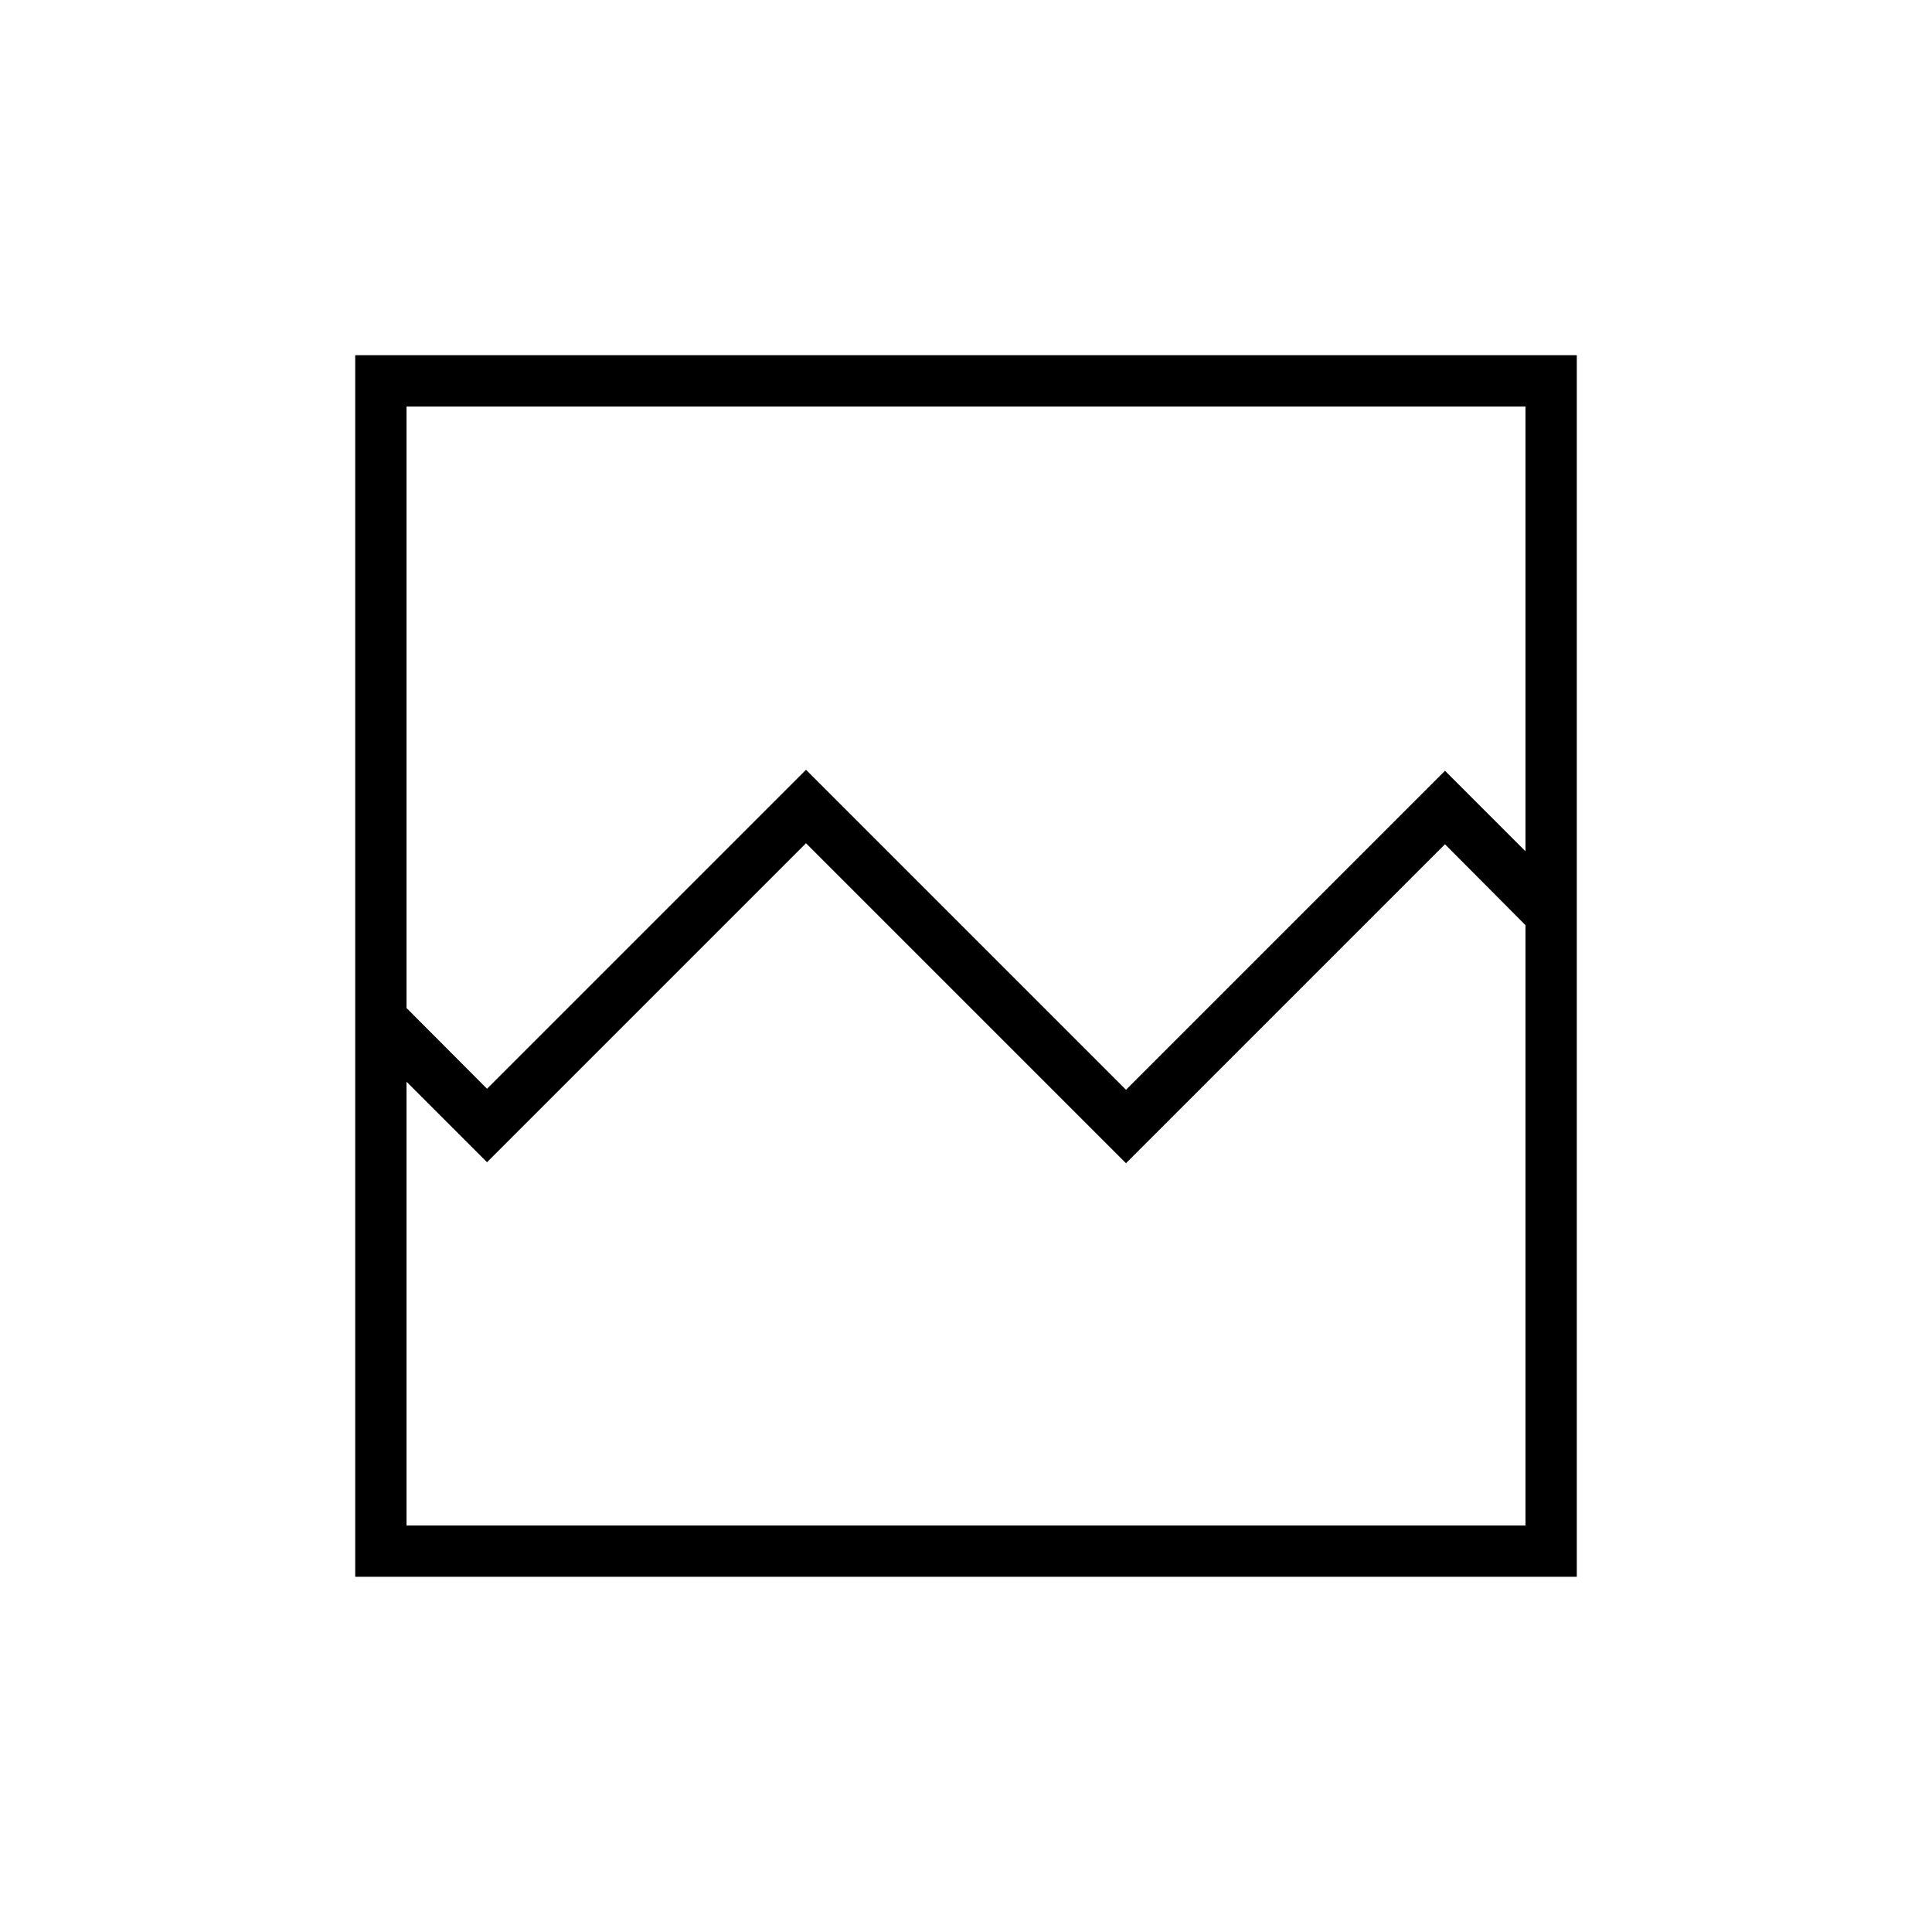 <svg xmlns="http://www.w3.org/2000/svg" height="24" viewBox="0 -960 960 960" width="24"><path d="M176.5-176.5v-607h607v607h-607ZM242-419l158.5-158.5 159 159L718-577l40 40v-221H202v298.87L242-419Zm-40 217h556v-298.3l-40-40.2L559.5-382l-159-159L242-382.5l-40-40V-202Zm0 0v-298.5 25.5-283 556Z"/></svg>